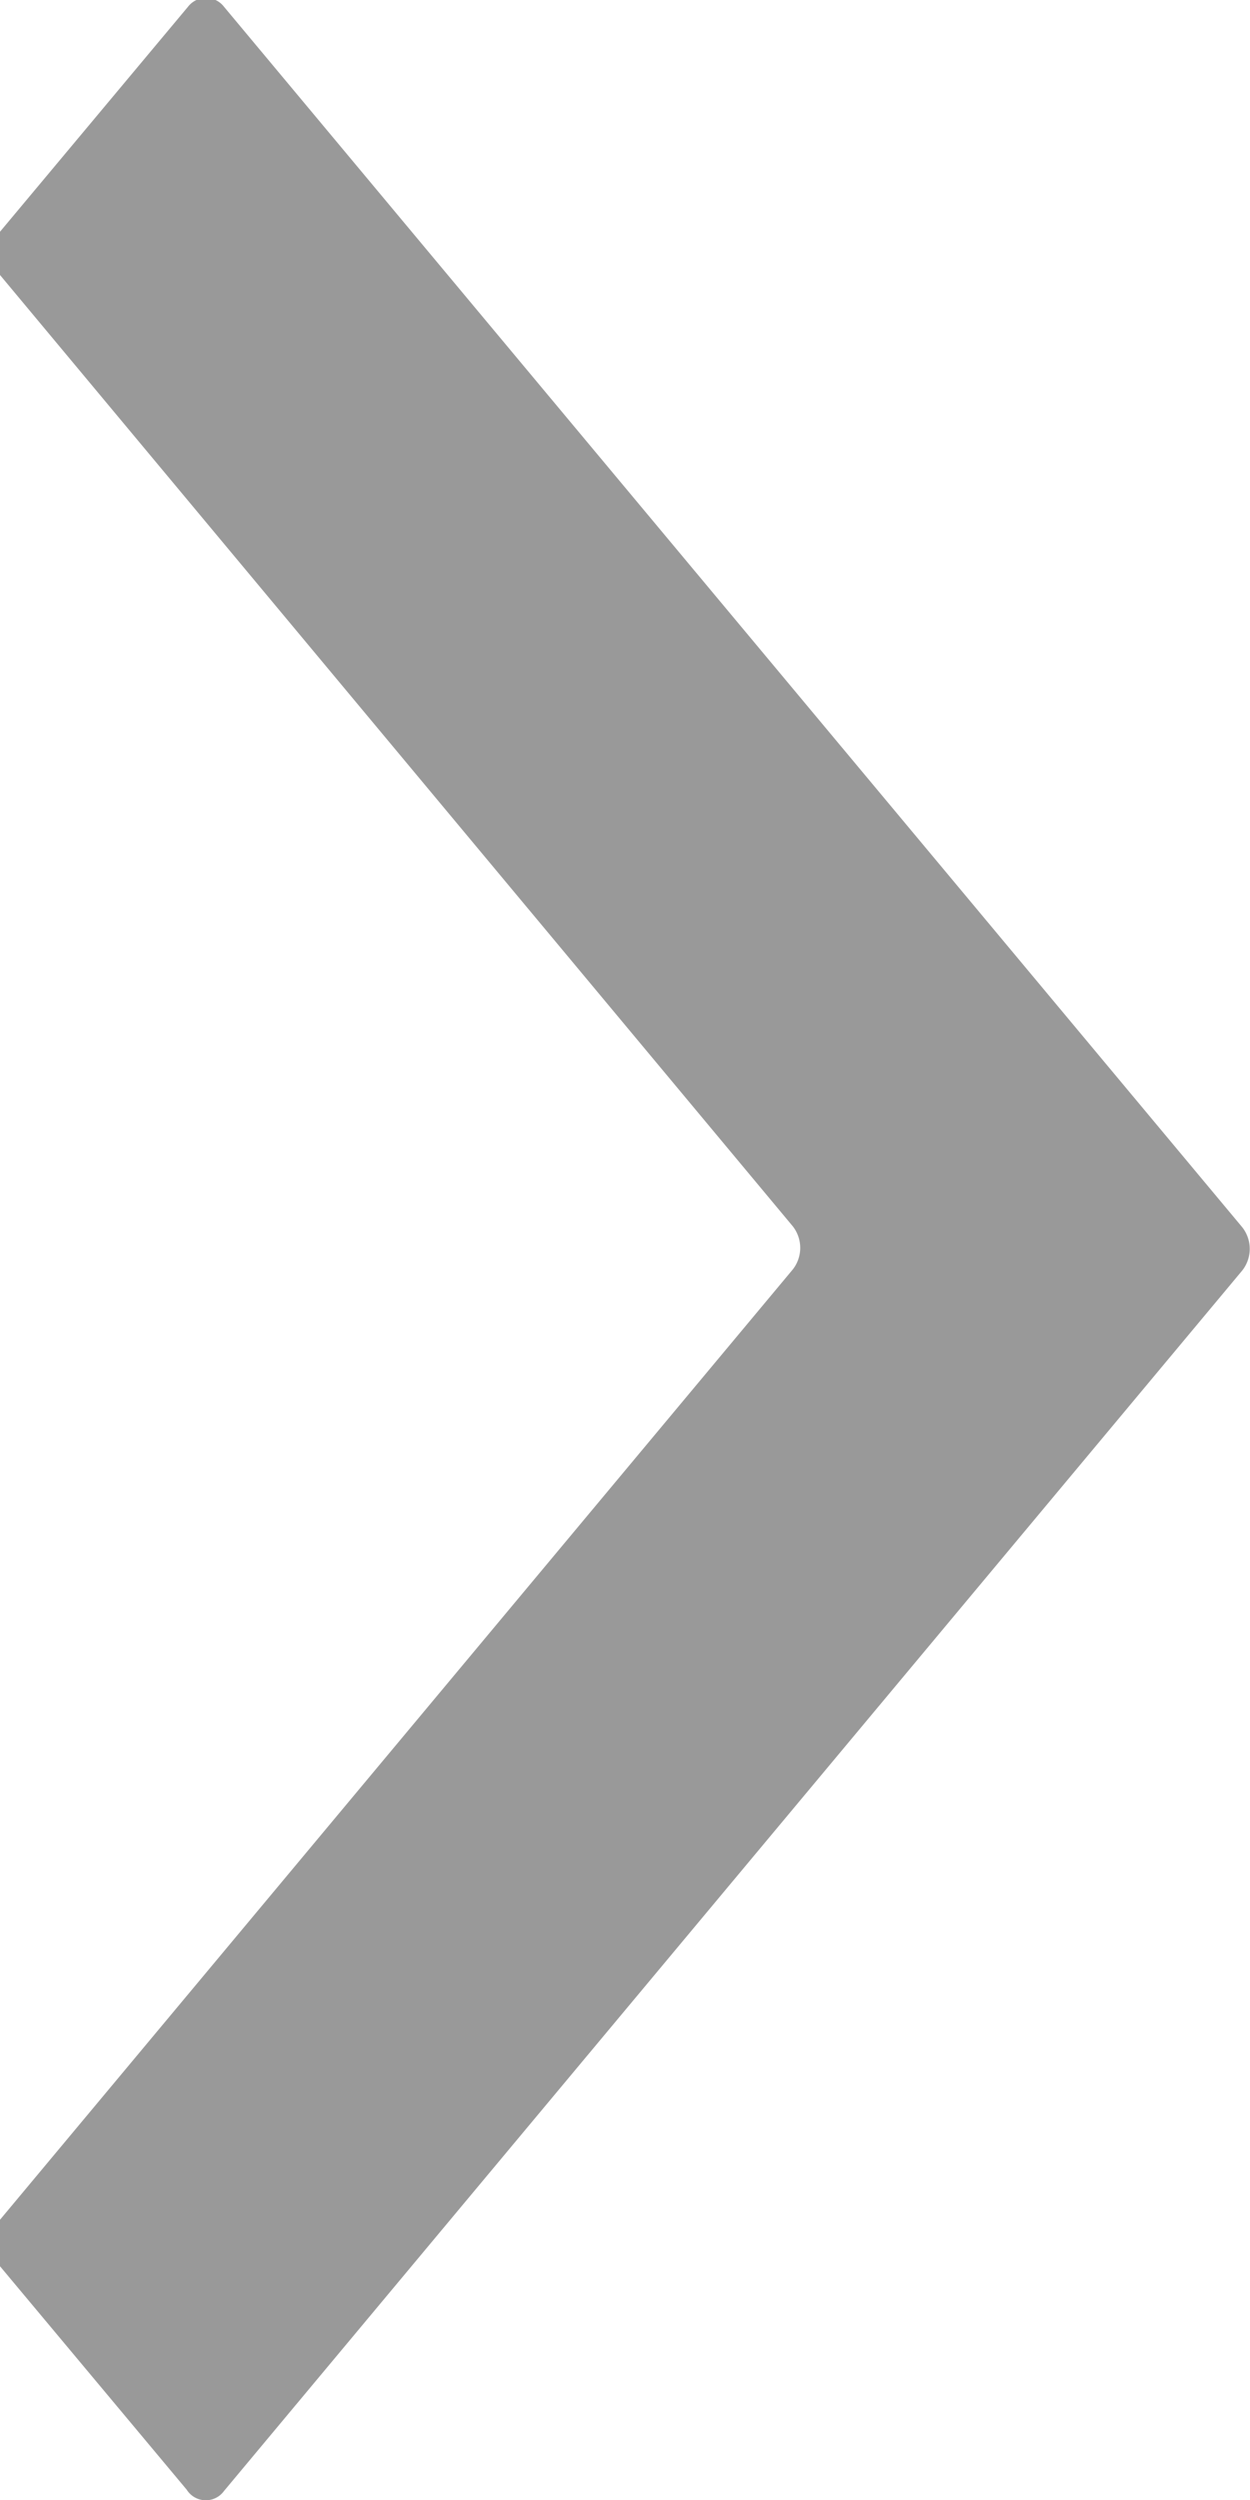 <svg xmlns="http://www.w3.org/2000/svg" width="5" height="10" viewBox="0 0 5 10">
  <defs>
    <style>
      .cls-1 {
        fill: #999;
        fill-rule: evenodd;
      }
    </style>
  </defs>
  <path id="Shape_2_copy_6" data-name="Shape 2 copy 6" class="cls-1" d="M762.747,235.959l-0.752-.9a0.141,0.141,0,0,1,0-.174l3.176-3.807a0.14,0.14,0,0,0,0-.173L762,227.1a0.14,0.14,0,0,1,0-.173l0.752-.9a0.091,0.091,0,0,1,.144,0l4.073,4.882a0.14,0.14,0,0,1,0,.173l-4.073,4.882A0.09,0.09,0,0,1,762.747,235.959Z" transform="translate(-762 -226)"/>
</svg>
